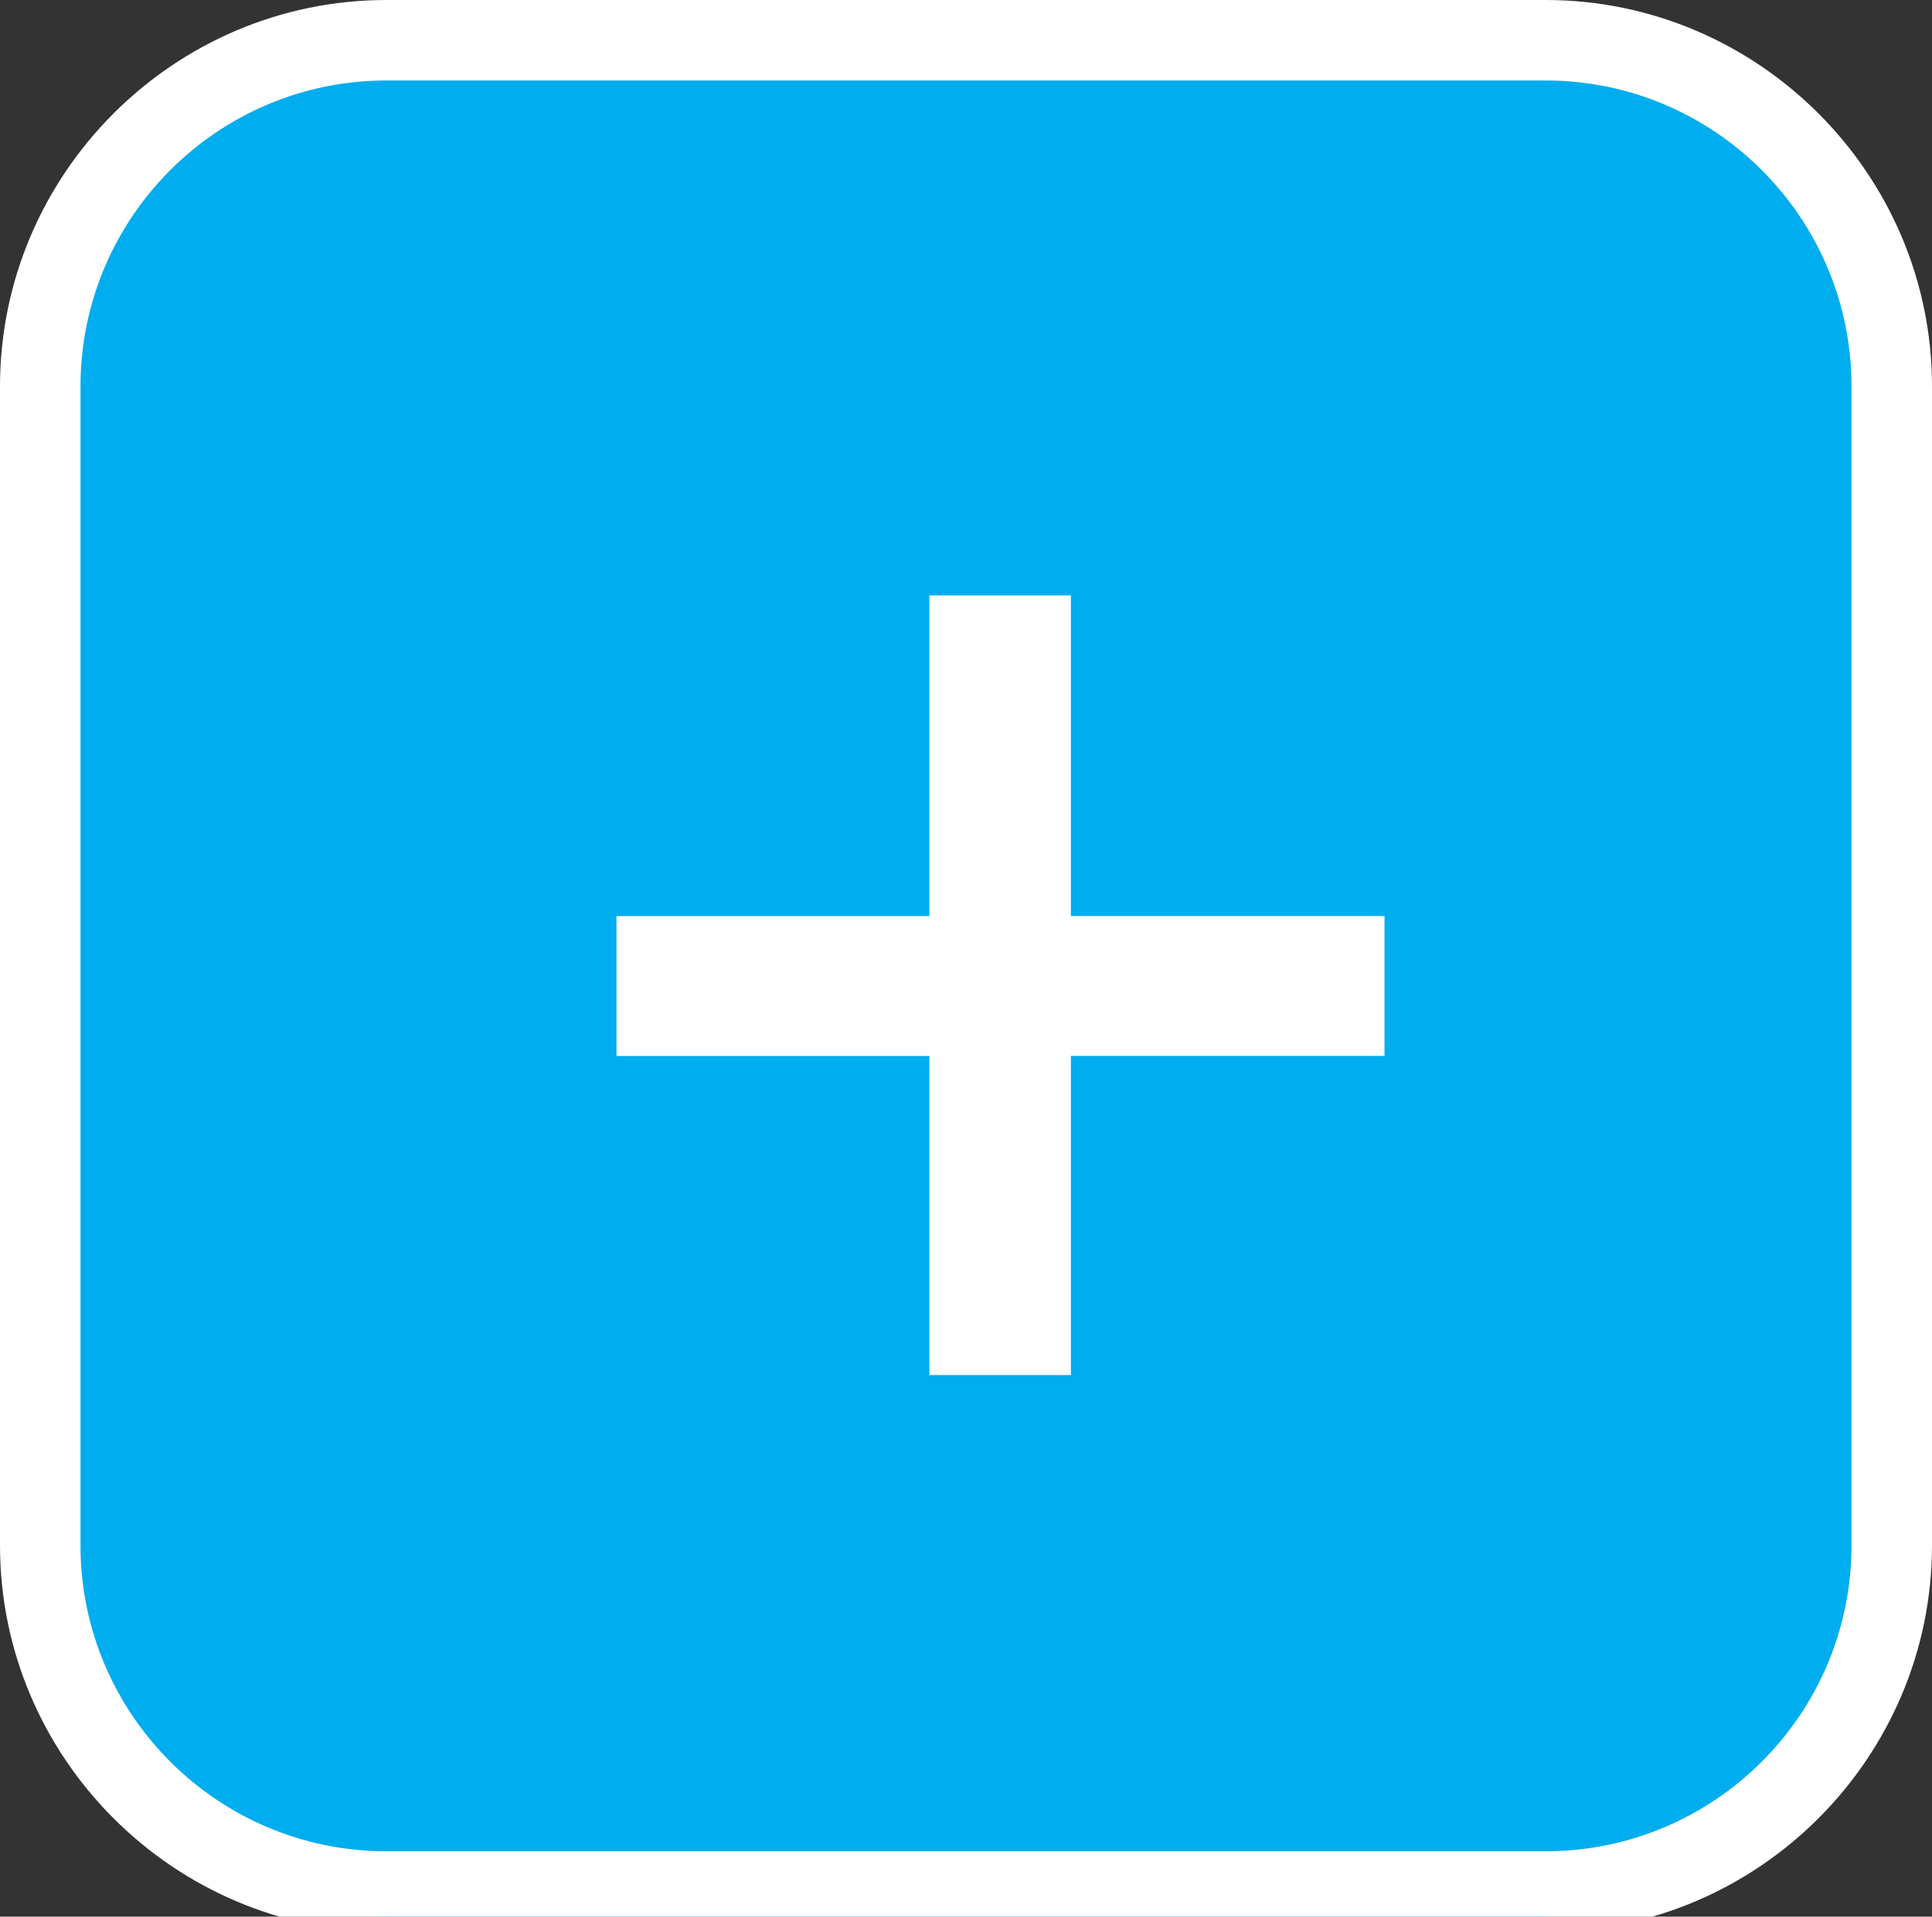 <?xml version="1.0" encoding="utf-8"?>
<!-- Generator: Adobe Illustrator 16.0.0, SVG Export Plug-In . SVG Version: 6.00 Build 0)  -->
<!DOCTYPE svg PUBLIC "-//W3C//DTD SVG 1.1//EN" "http://www.w3.org/Graphics/SVG/1.1/DTD/svg11.dtd">
<svg version="1.1" id="Layer_1" xmlns="http://www.w3.org/2000/svg" xmlns:xlink="http://www.w3.org/1999/xlink" x="0px" y="0px"
	 width="24px" height="23.813px" viewBox="0 0 24 23.813" enable-background="new 0 0 24 23.813" xml:space="preserve">
<rect x="0" y="0" width="24" height="23.813" fill="#333333" stroke="none"/>
<g>
	<path fill="#00ADEE" d="M23.812,19.089c0,2.599-2.126,4.725-4.725,4.725H4.912c-2.598,0-4.725-2.126-4.725-4.725V4.912
		c0-2.598,2.126-4.725,4.725-4.725h14.176c2.599,0,4.725,2.126,4.725,4.725V19.089z"/>
	<path fill="#FFFFFF" d="M19.2,1C21.296,1,23,2.705,23,4.8v14.401c0,2.096-1.704,3.8-3.8,3.8H4.8c-2.095,0-3.8-1.704-3.8-3.8V4.8
		C1,2.705,2.705,1,4.8,1H19.2 M19.2,0H4.8C2.16,0,0,2.16,0,4.8v14.401c0,2.64,2.16,4.8,4.8,4.8h14.4c2.64,0,4.8-2.16,4.8-4.8V4.8
		C24,2.16,21.84,0,19.2,0L19.2,0z"/>
</g>
<g>
	<path fill="#FFFFFF" d="M11.545,13.12H7.658v-1.738h3.887V7.397h1.758v3.984h3.896v1.738h-3.896v3.965h-1.758V13.12z"/>
</g>
</svg>
